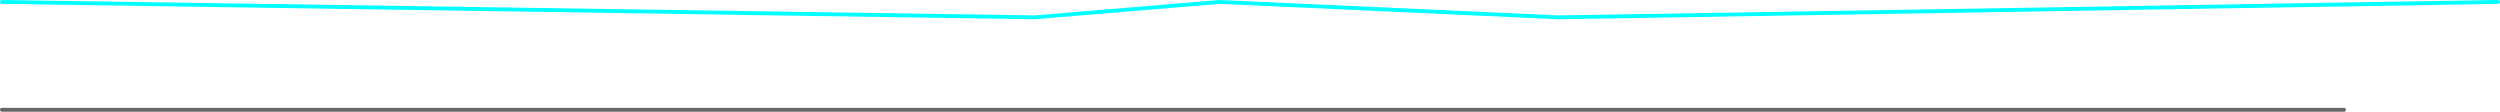 <?xml version="1.0" encoding="UTF-8" standalone="no"?>
<svg xmlns:ffdec="https://www.free-decompiler.com/flash" xmlns:xlink="http://www.w3.org/1999/xlink" ffdec:objectType="frame" height="145.0px" width="3245.0px" xmlns="http://www.w3.org/2000/svg">
  <g transform="matrix(1.0, 0.0, 0.0, 1.0, 242.5, -97.5)">
    <use ffdec:characterId="162" height="145.0" transform="matrix(1.0, 0.0, 0.0, 1.0, -242.5, 97.5)" width="3245.0" xlink:href="#shape0"/>
  </g>
  <defs>
    <g id="shape0" transform="matrix(1.0, 0.0, 0.0, 1.0, 242.5, -97.5)">
      <path d="M-240.0 100.0 L1100.0 120.0 1340.0 100.0 1780.0 120.0 3000.0 100.0" fill="none" stroke="#00ffff" stroke-linecap="round" stroke-linejoin="round" stroke-width="5.0"/>
      <path d="M-240.0 240.0 L2800.0 240.0" fill="none" stroke="#666666" stroke-linecap="round" stroke-linejoin="round" stroke-width="5.0"/>
    </g>
  </defs>
</svg>
